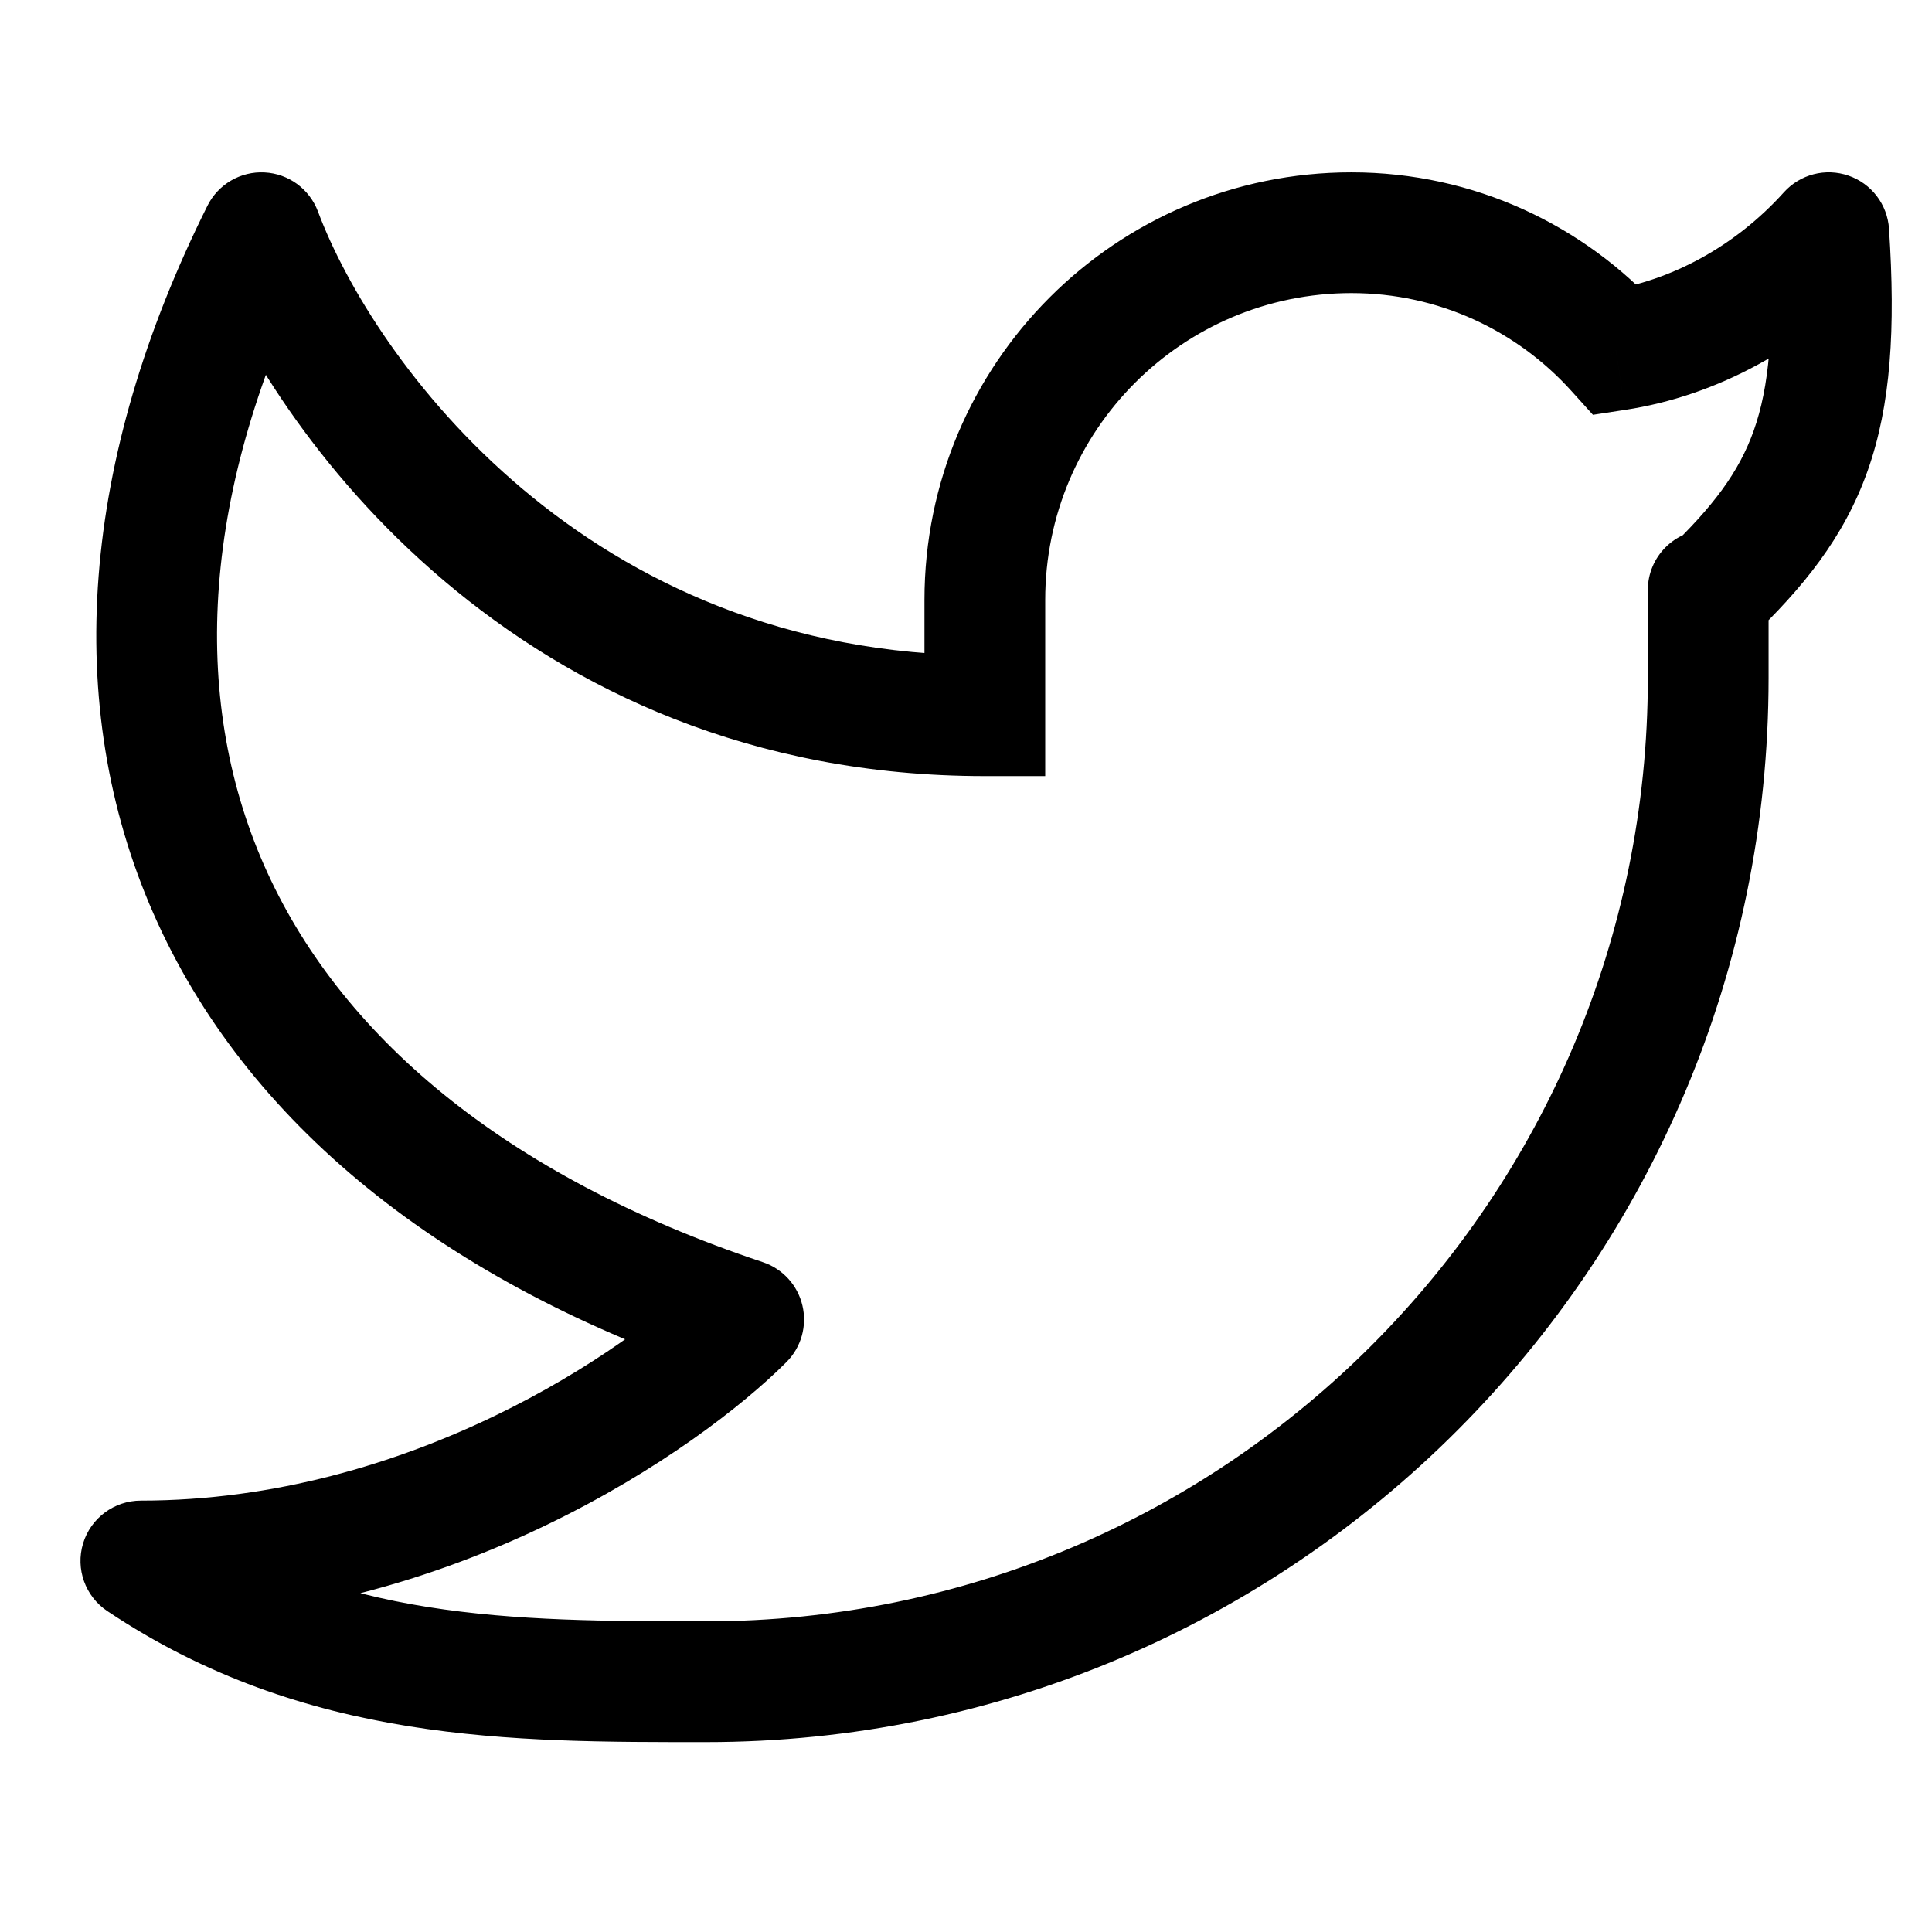 <svg data-v-8b91cdda="" width="28" height="28" viewBox="0 0 23 24" fill="none" xmlns="http://www.w3.org/2000/svg"><path d="M22.218 2.891L22.966 2.841C22.946 2.54 22.748 2.28 22.463 2.182C22.178 2.083 21.862 2.165 21.66 2.389L22.218 2.891ZM21.47 7.329C21.47 6.915 21.134 6.579 20.72 6.579C20.306 6.579 19.97 6.915 19.97 7.329H21.47ZM11.734 7.452H10.984H11.734ZM11.734 8.891V9.641H12.484V8.891L11.734 8.891ZM1.25 19.391V18.641C0.92 18.641 0.628 18.857 0.532 19.173C0.436 19.489 0.559 19.831 0.834 20.014L1.25 19.391ZM2.748 2.891L3.45 2.628C3.345 2.348 3.085 2.157 2.787 2.142C2.489 2.126 2.21 2.289 2.077 2.556L2.748 2.891ZM8.738 16.391L9.269 16.921C9.453 16.737 9.528 16.471 9.468 16.218C9.409 15.965 9.222 15.761 8.976 15.679L8.738 16.391ZM19.574 4.351L19.018 4.854L19.288 5.153L19.686 5.092L19.574 4.351ZM21.469 2.94C21.547 4.107 21.475 4.815 21.286 5.348C21.102 5.866 20.782 6.292 20.201 6.849L21.239 7.932C21.895 7.303 22.404 6.684 22.7 5.85C22.99 5.032 23.048 4.083 22.966 2.841L21.469 2.94ZM21.47 8.422V7.329H19.97V8.422H21.47ZM10.984 7.452L10.984 8.891L12.484 8.891L12.484 7.452L10.984 7.452ZM16.288 2.141C13.358 2.141 10.984 4.52 10.984 7.452H12.484C12.484 5.346 14.188 3.641 16.288 3.641V2.141ZM19.97 8.422C19.97 14.895 14.731 20.141 8.27 20.141V21.641C15.561 21.641 21.47 15.721 21.47 8.422H19.97ZM2.045 3.154C2.86 5.33 5.921 9.641 11.734 9.641V8.141C6.763 8.141 4.133 4.451 3.45 2.628L2.045 3.154ZM2.077 2.556C0.507 5.701 0.265 8.751 1.406 11.348C2.544 13.94 4.994 15.931 8.501 17.102L8.976 15.679C5.743 14.6 3.7 12.841 2.779 10.745C1.861 8.655 1.993 6.081 3.419 3.226L2.077 2.556ZM8.208 15.861C7.305 16.765 4.589 18.641 1.25 18.641V20.141C5.1 20.141 8.175 18.016 9.269 16.921L8.208 15.861ZM20.13 3.848C19.183 2.8 17.812 2.141 16.288 2.141V3.641C17.37 3.641 18.343 4.107 19.018 4.854L20.13 3.848ZM19.686 5.092C20.827 4.919 21.94 4.32 22.775 3.392L21.66 2.389C21.048 3.069 20.246 3.49 19.462 3.609L19.686 5.092ZM0.834 20.014C3.295 21.658 5.875 21.641 8.27 21.641V20.141C5.825 20.141 3.699 20.124 1.666 18.767L0.834 20.014Z" fill="black"></path></svg>